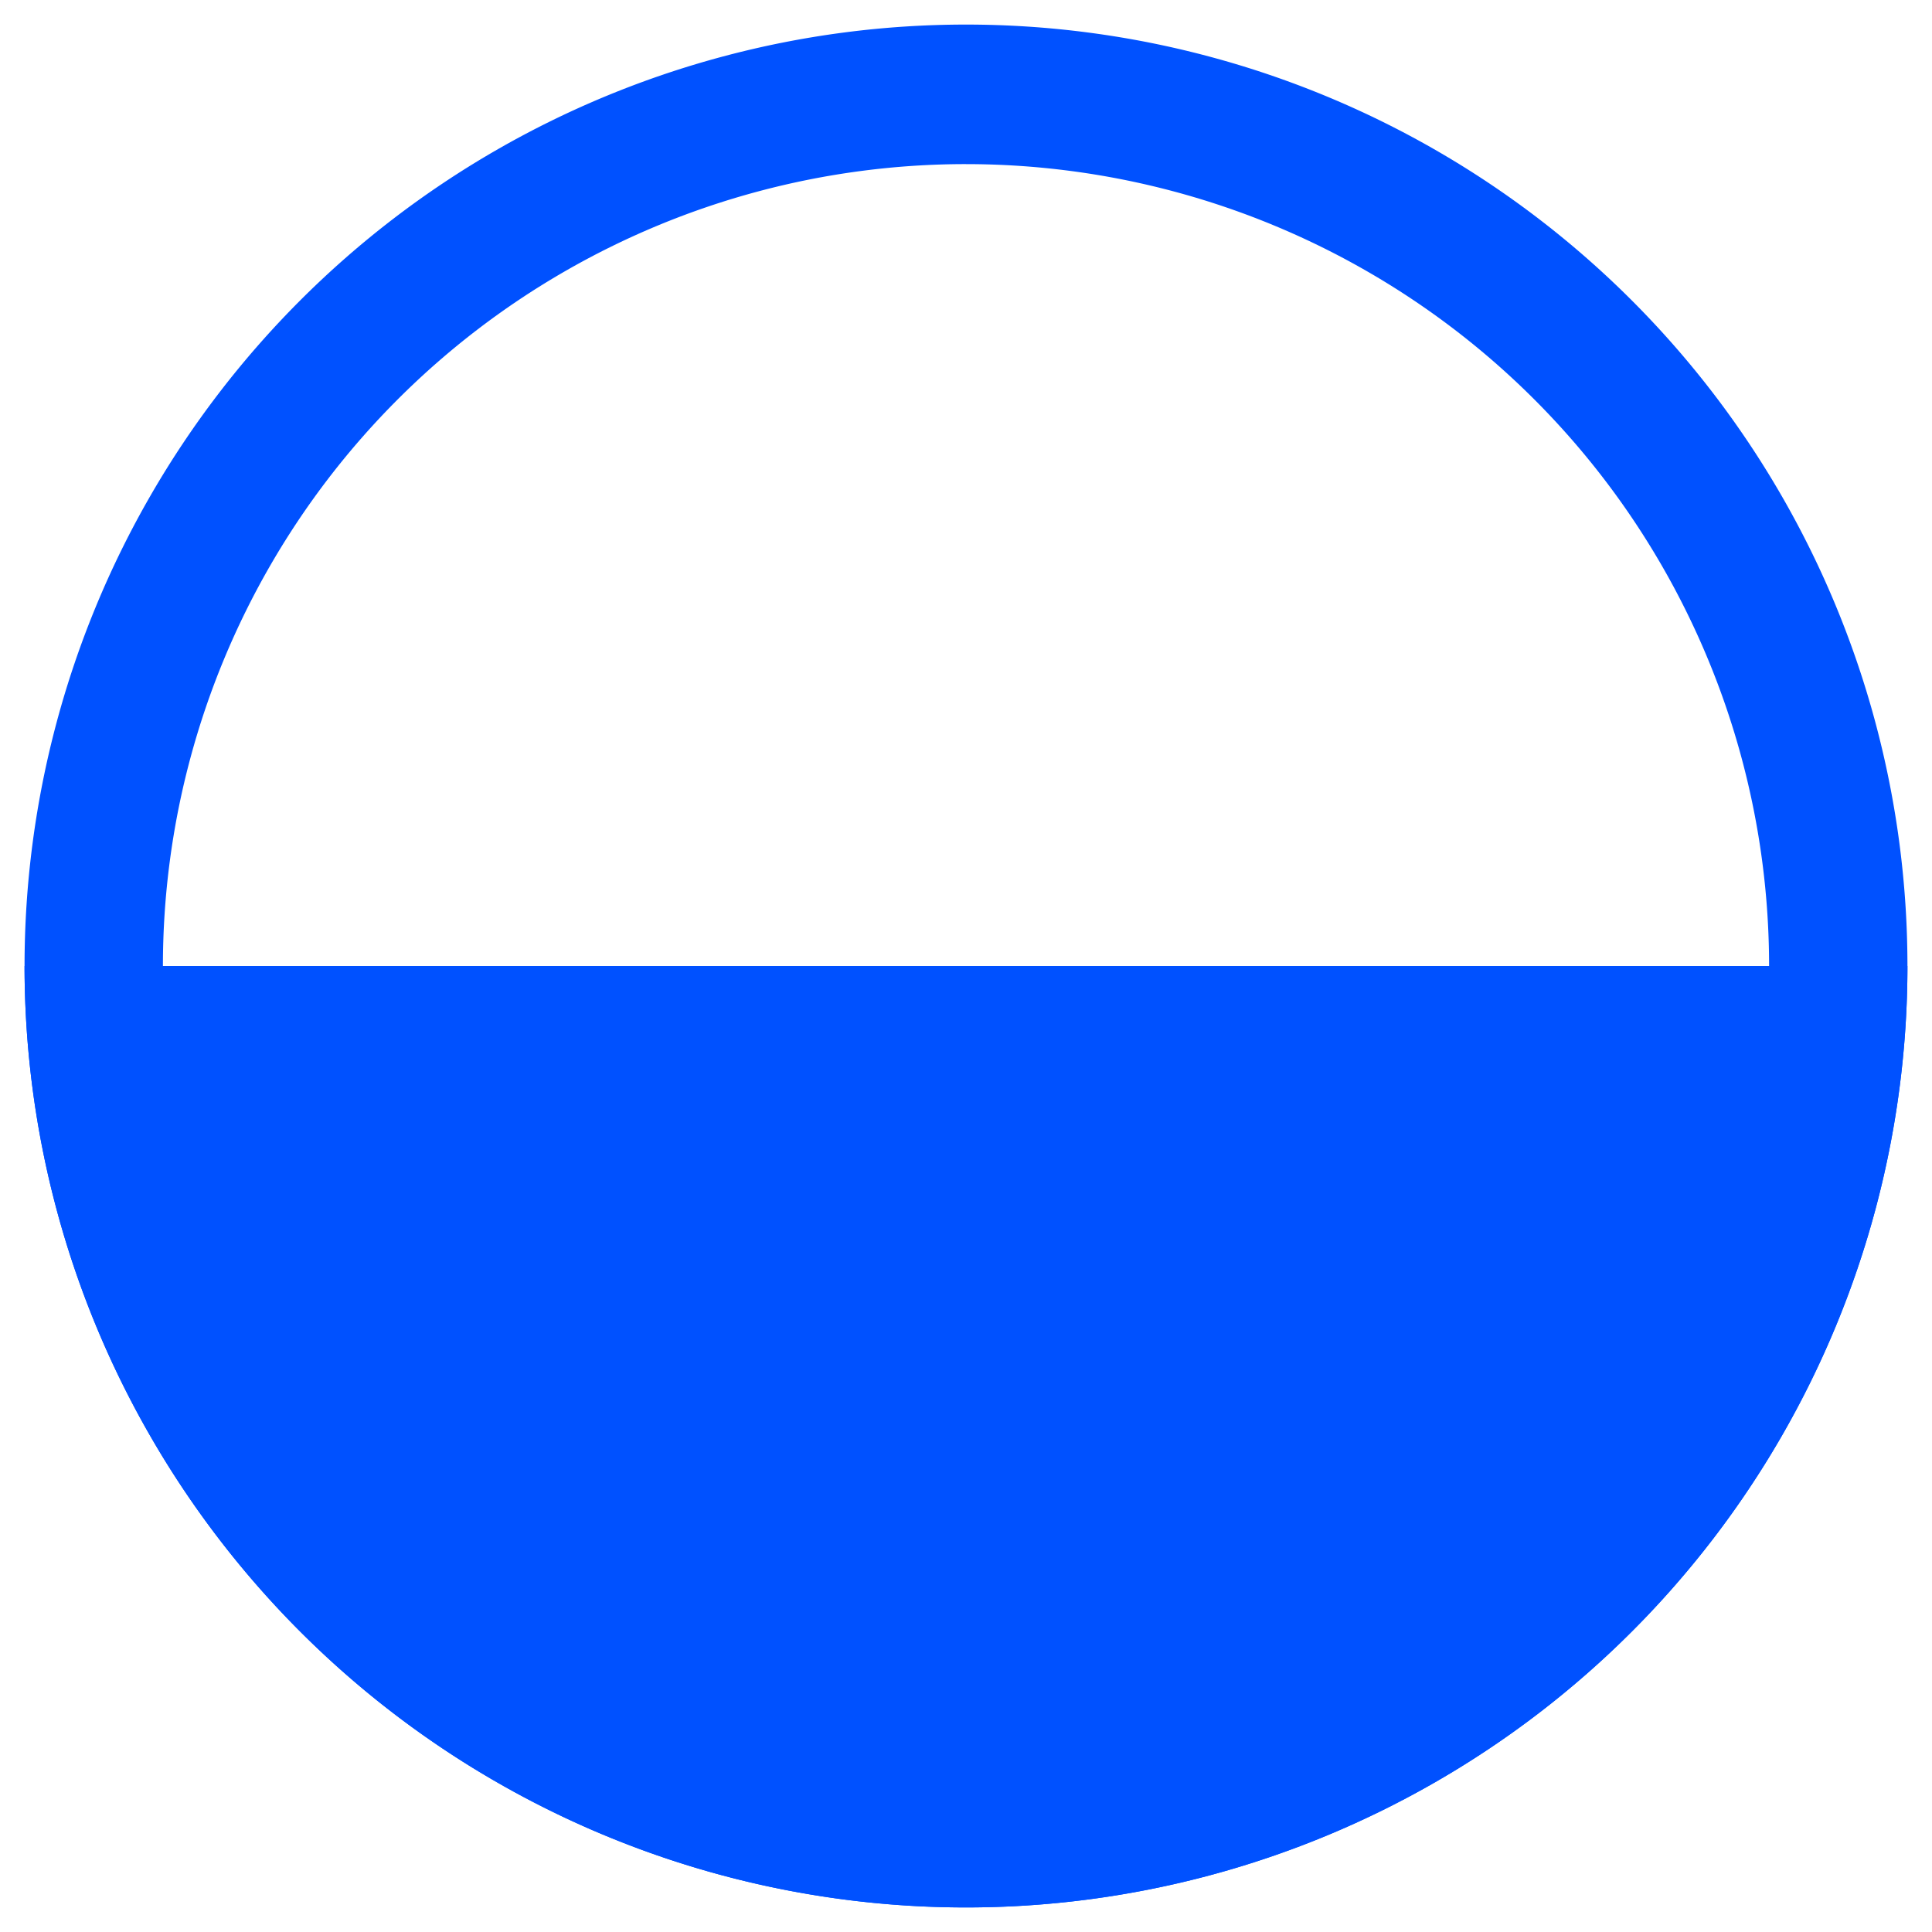 <?xml version="1.0" encoding="UTF-8" standalone="no"?>
<!-- Created with Inkscape (http://www.inkscape.org/) -->

<svg
   width="120"
   height="120"
   viewBox="0 0 120 120"
   version="1.1"
   id="svg5"
   xmlns:inkscape="http://www.inkscape.org/namespaces/inkscape"
   xmlns:sodipodi="http://sodipodi.sourceforge.net/DTD/sodipodi-0.dtd"
   xmlns="http://www.w3.org/2000/svg"
   xmlns:svg="http://www.w3.org/2000/svg">
  <sodipodi:namedview
     id="namedview7"
     pagecolor="#505050"
     bordercolor="#ffffff"
     borderopacity="1"
     inkscape:showpageshadow="0"
     inkscape:pageopacity="0"
     inkscape:pagecheckerboard="1"
     inkscape:deskcolor="#505050"
     inkscape:document-units="px"
     showgrid="false" />
  <defs
     id="defs2" />
  <g
     inkscape:label="Layer 1"
     inkscape:groupmode="layer"
     id="layer1"
     style="display:inline">
    <g
       id="g3353"
       transform="translate(0,-1.071)">
      <path
         id="circle3304"
         style="fill:#0051ff"
         d="M 60,2.597 A 58.475,58.475 0 0 0 1.525,61.071 58.475,58.475 0 0 0 60,119.546 58.475,58.475 0 0 0 118.475,61.071 58.475,58.475 0 0 0 60,2.597 Z m 0,8.668 A 49.882,49.807 0 0 1 109.881,61.071 49.882,49.807 0 0 1 60,110.878 49.882,49.807 0 0 1 10.119,61.071 49.882,49.807 0 0 1 60,11.264 Z" />
      <path
         style="display:inline;fill:#0051ff"
         id="path3298"
         sodipodi:type="arc"
         sodipodi:cx="60"
         sodipodi:cy="61.071175"
         sodipodi:rx="58.474575"
         sodipodi:ry="58.474575"
         sodipodi:start="0"
         sodipodi:end="3.1415927"
         sodipodi:open="true"
         sodipodi:arc-type="arc"
         d="m 118.475,61.071 a 58.475,58.475 0 0 1 -29.237,50.64 58.475,58.475 0 0 1 -58.475,0 A 58.475,58.475 0 0 1 1.525,61.071" />
    </g>
  </g>
</svg>
